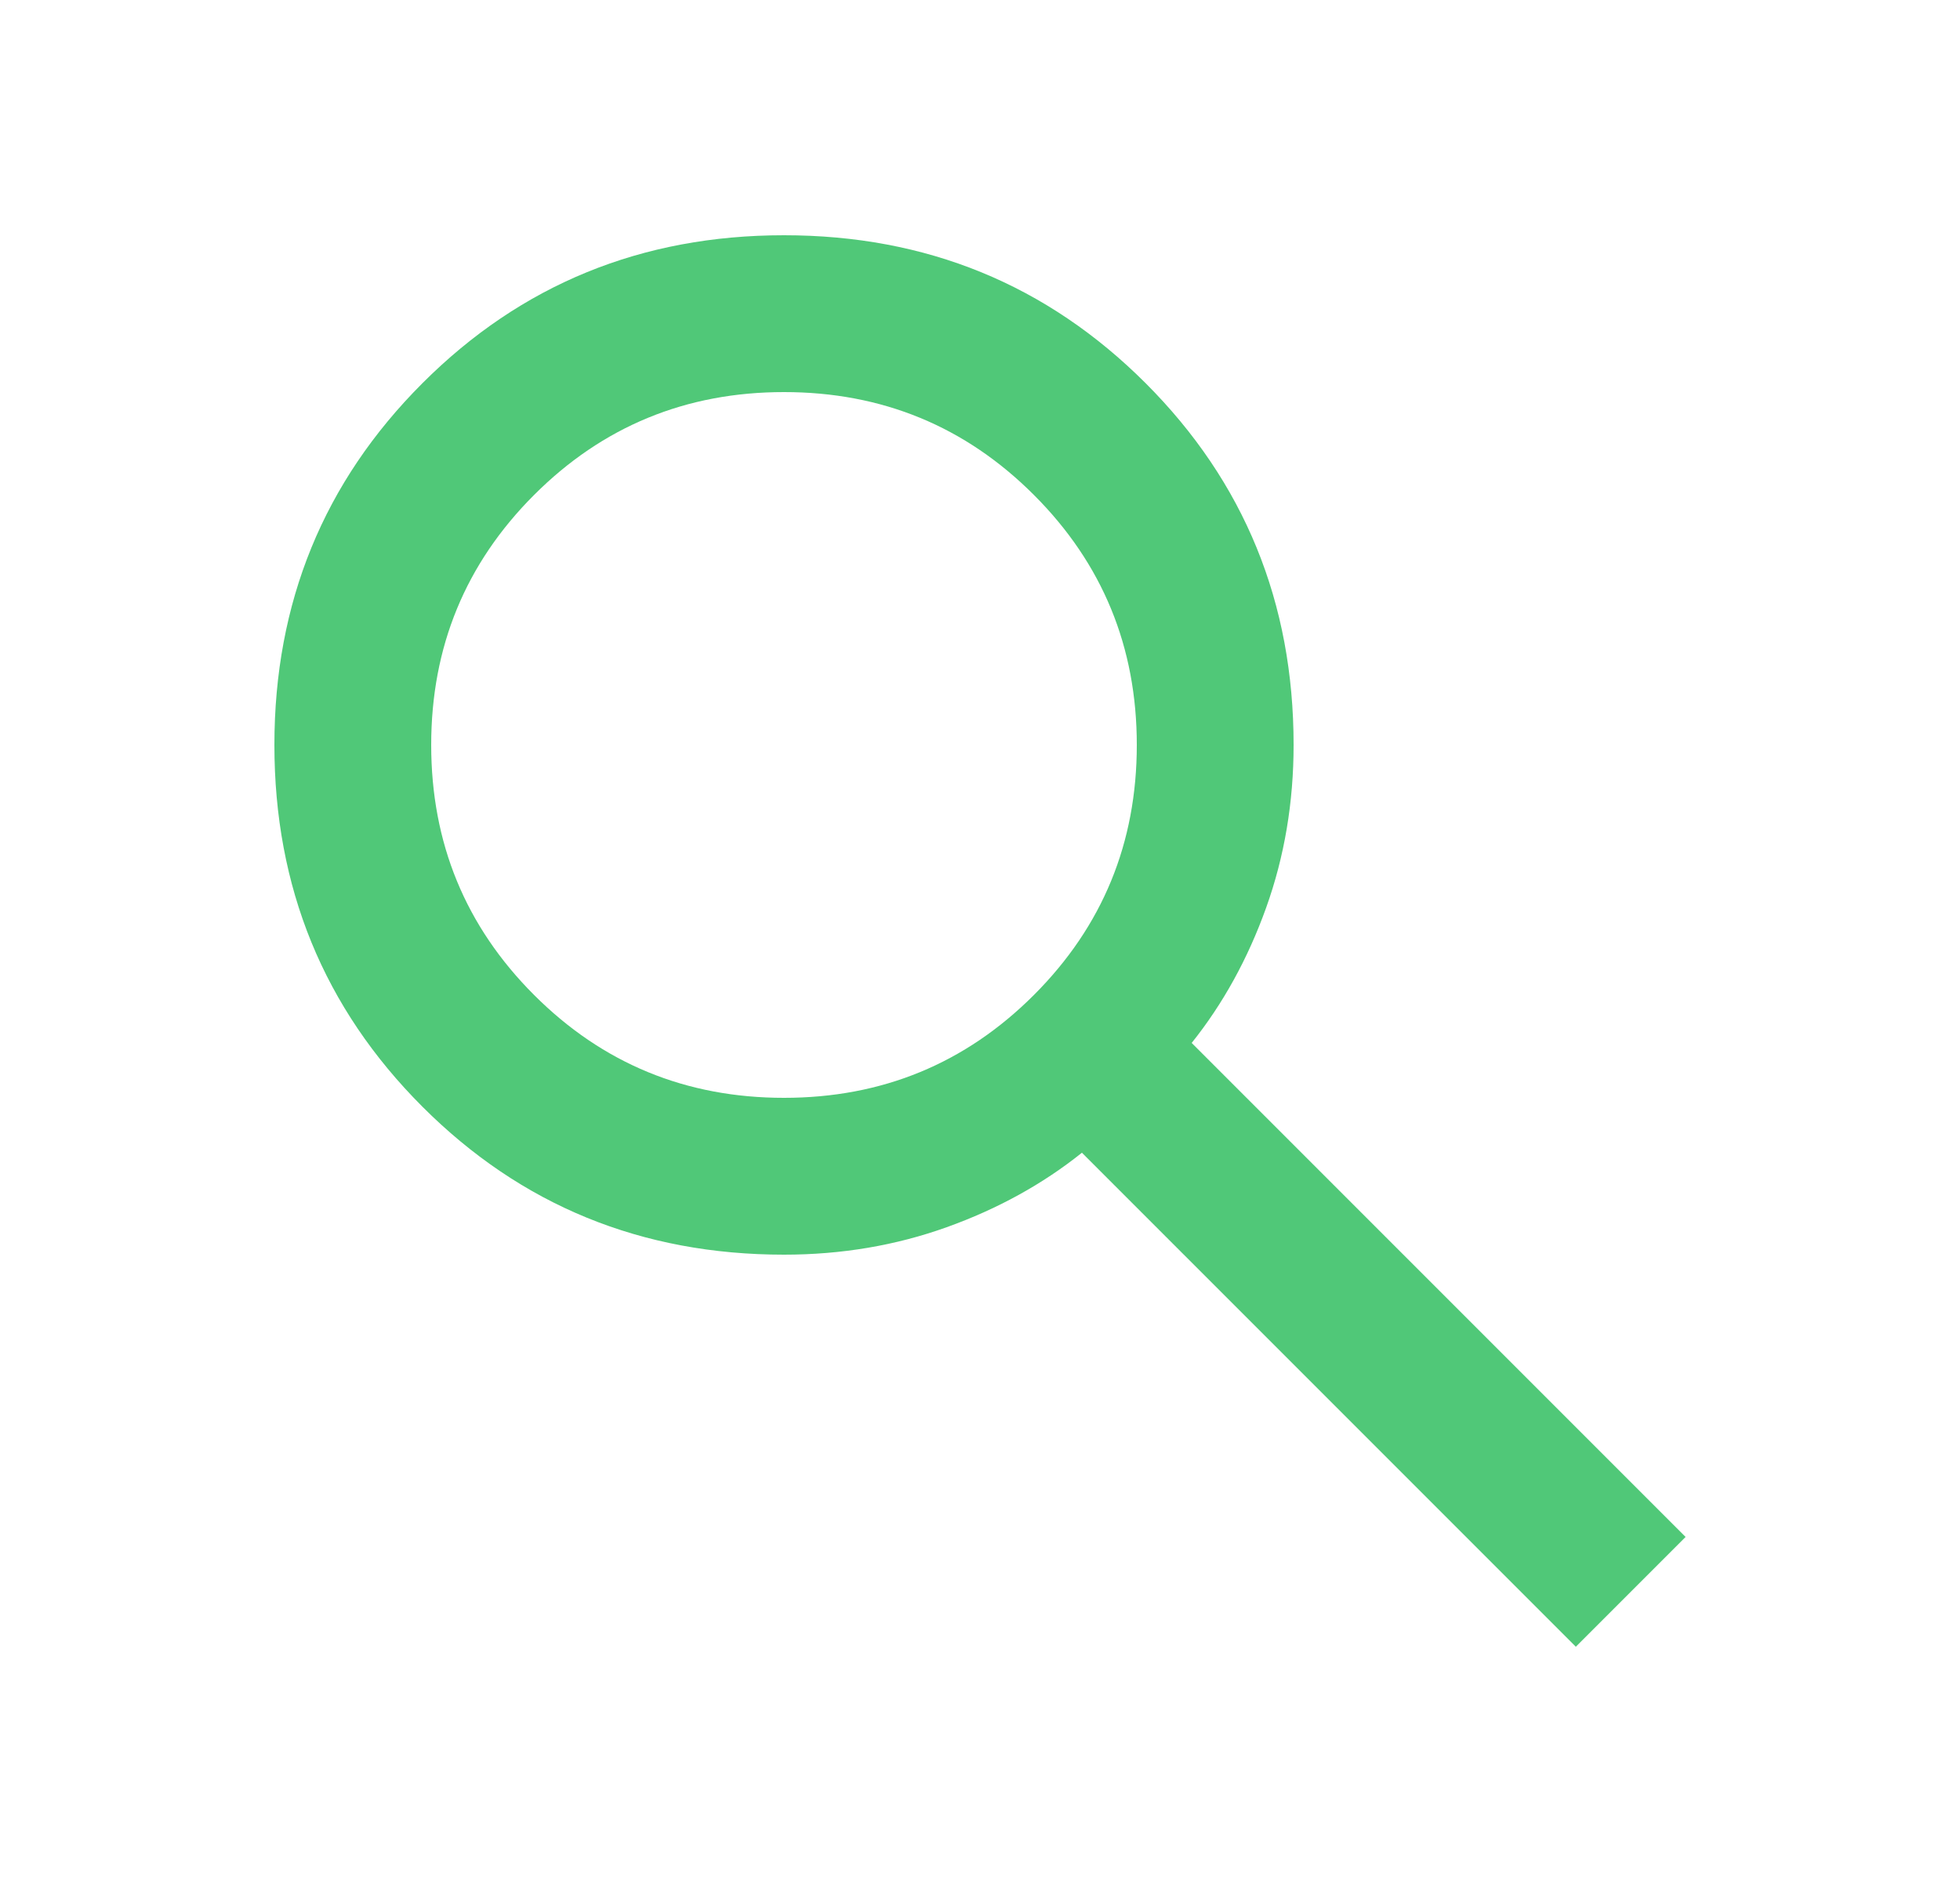 <svg width="25" height="24" viewBox="0 0 25 24" fill="none" xmlns="http://www.w3.org/2000/svg">
<mask id="mask0_268_1156" style="mask-type:alpha" maskUnits="userSpaceOnUse" x="0" y="0" width="25" height="24">
<rect x="0.5" width="24" height="24" fill="#D9D9D9"/>
</mask>
<g mask="url(#mask0_268_1156)">
<path d="M20.1 21L13.8 14.7C13.3 15.1 12.725 15.417 12.075 15.65C11.425 15.883 10.733 16 10 16C8.183 16 6.646 15.371 5.388 14.113C4.129 12.854 3.5 11.317 3.5 9.5C3.5 7.683 4.129 6.146 5.388 4.887C6.646 3.629 8.183 3 10 3C11.817 3 13.354 3.629 14.613 4.887C15.871 6.146 16.5 7.683 16.5 9.5C16.5 10.233 16.383 10.925 16.15 11.575C15.917 12.225 15.6 12.8 15.2 13.3L21.5 19.6L20.1 21ZM10 14C11.25 14 12.313 13.563 13.188 12.688C14.063 11.813 14.5 10.75 14.5 9.5C14.5 8.25 14.063 7.187 13.188 6.312C12.313 5.437 11.25 5 10 5C8.75 5 7.687 5.437 6.812 6.312C5.937 7.187 5.5 8.25 5.5 9.5C5.5 10.75 5.937 11.813 6.812 12.688C7.687 13.563 8.75 14 10 14Z" fill="#50c878"/>
</g>
</svg>
